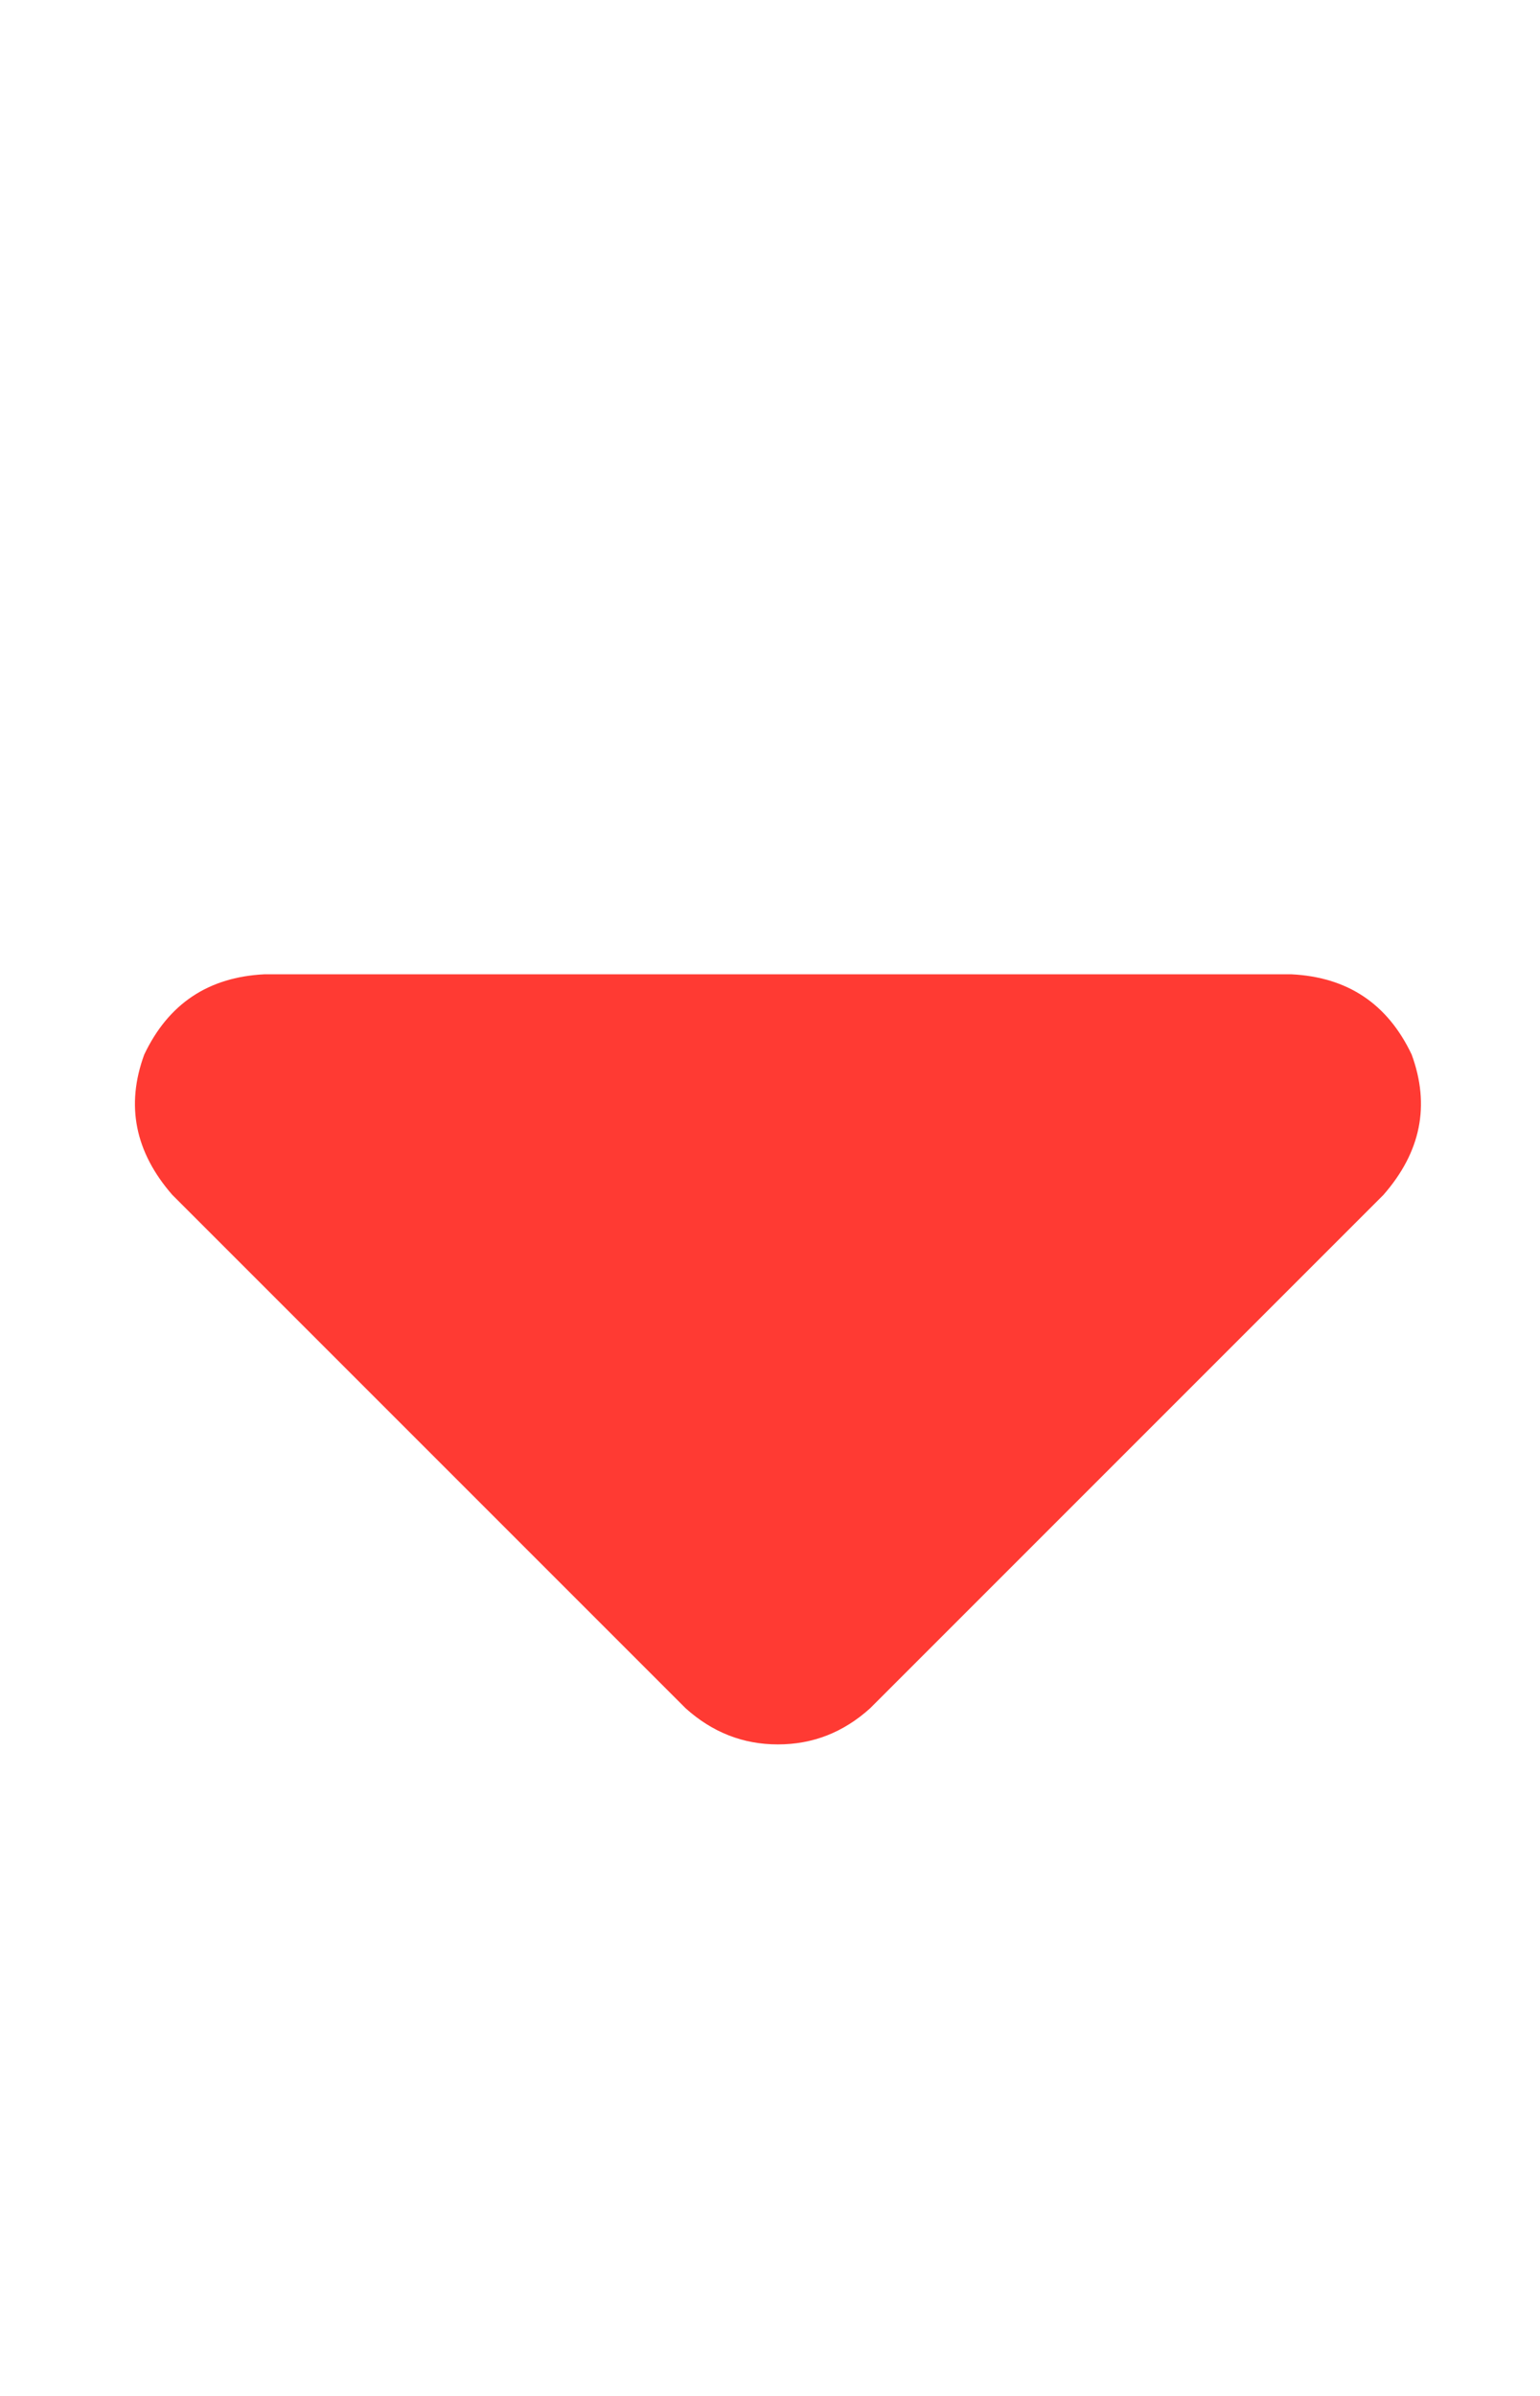 <svg width="9" height="14" viewBox="0 0 9 14" fill="none" xmlns="http://www.w3.org/2000/svg">
<path d="M4.007 9.982C4.164 10.123 4.343 10.193 4.546 10.193C4.75 10.193 4.929 10.123 5.085 9.982L8.085 6.982C8.304 6.732 8.359 6.459 8.25 6.162C8.109 5.865 7.875 5.709 7.546 5.693H1.546C1.218 5.709 0.984 5.865 0.843 6.162C0.734 6.459 0.789 6.732 1.007 6.982L4.007 9.982Z" fill="#FF3A33"/>
</svg>
